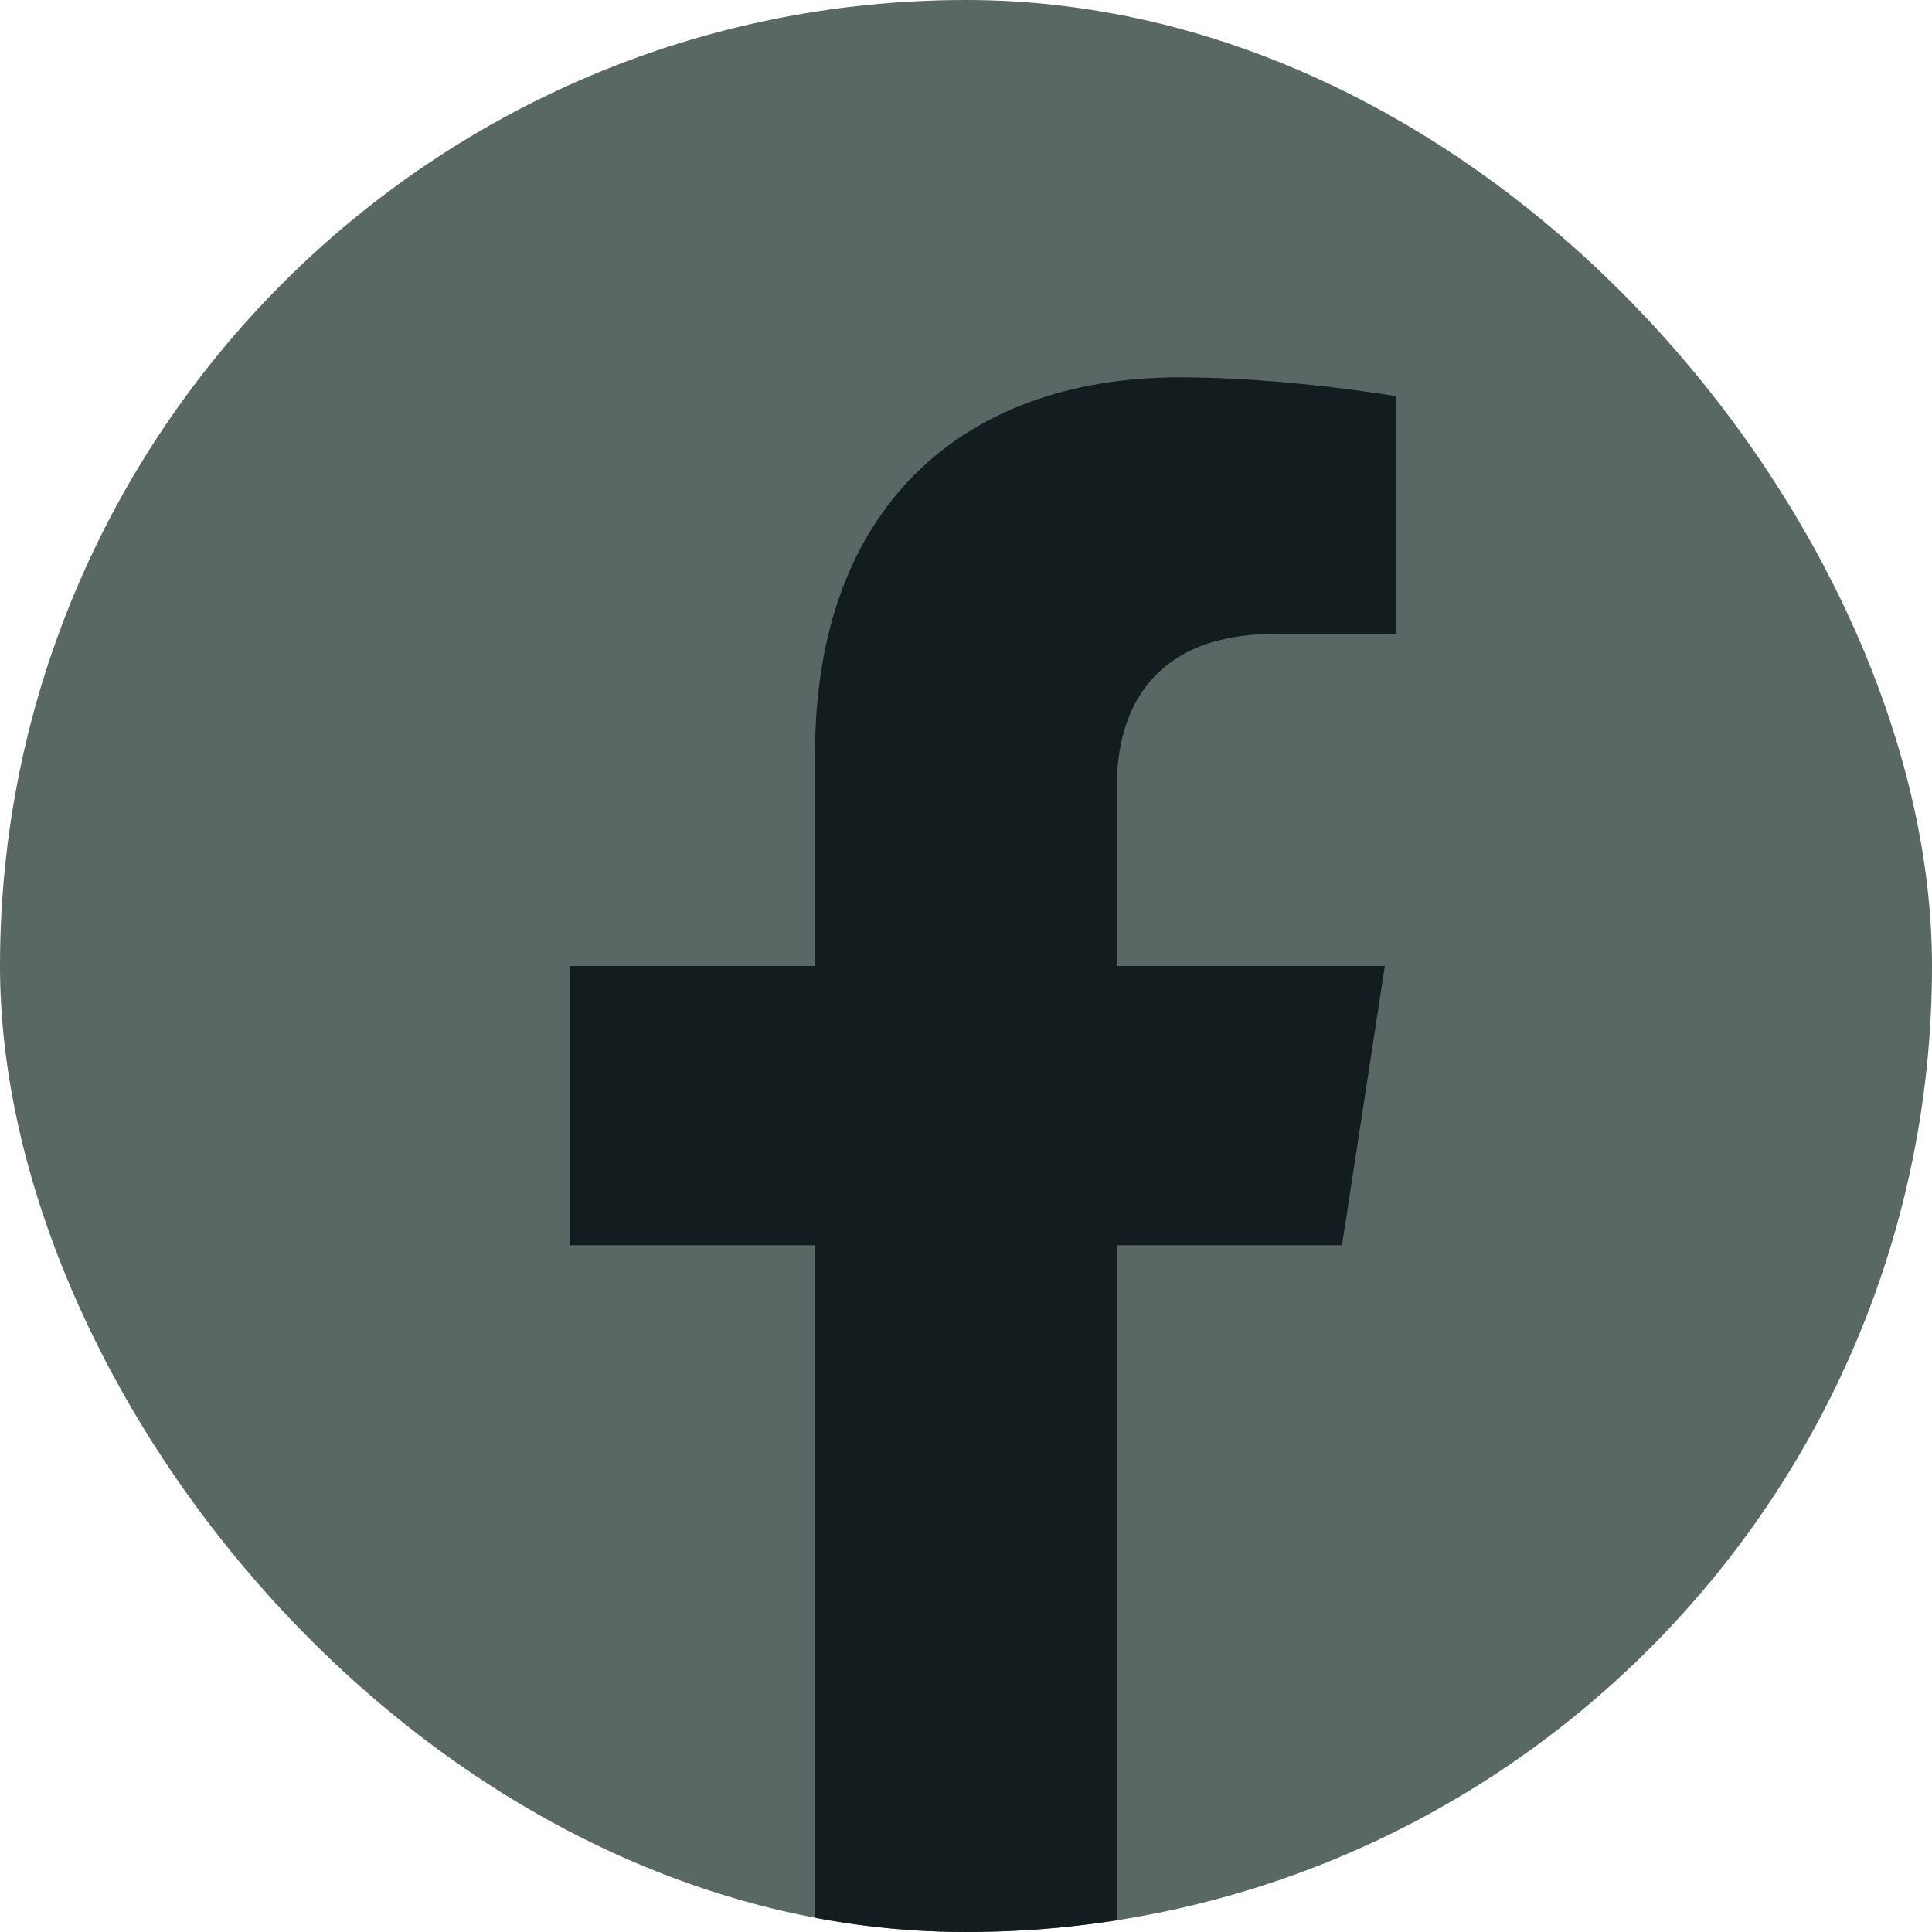 <svg width="40" height="40" viewBox="0 0 40 40" fill="none" xmlns="http://www.w3.org/2000/svg">
    <g clip-path="url(#clip0_26_3220)">
        <rect width="40" height="40" rx="20" fill="#5A6865"/>
        <path d="M27.785 25.781L28.672 20H23.125V16.25C23.125 14.668 23.898 13.125 26.383 13.125H28.906V8.203C28.906 8.203 26.617 7.812 24.43 7.812C19.859 7.812 16.875 10.582 16.875 15.594V20H11.797V25.781H16.875V39.758C17.895 39.918 18.938 40 20 40C21.062 40 22.105 39.918 23.125 39.758V25.781H27.785Z" fill="#131D20"/>
    </g>
    <defs>
        <clipPath id="clip0_26_3220">
            <rect width="40" height="40" rx="20" fill="white"/>
        </clipPath>
    </defs>
</svg>
